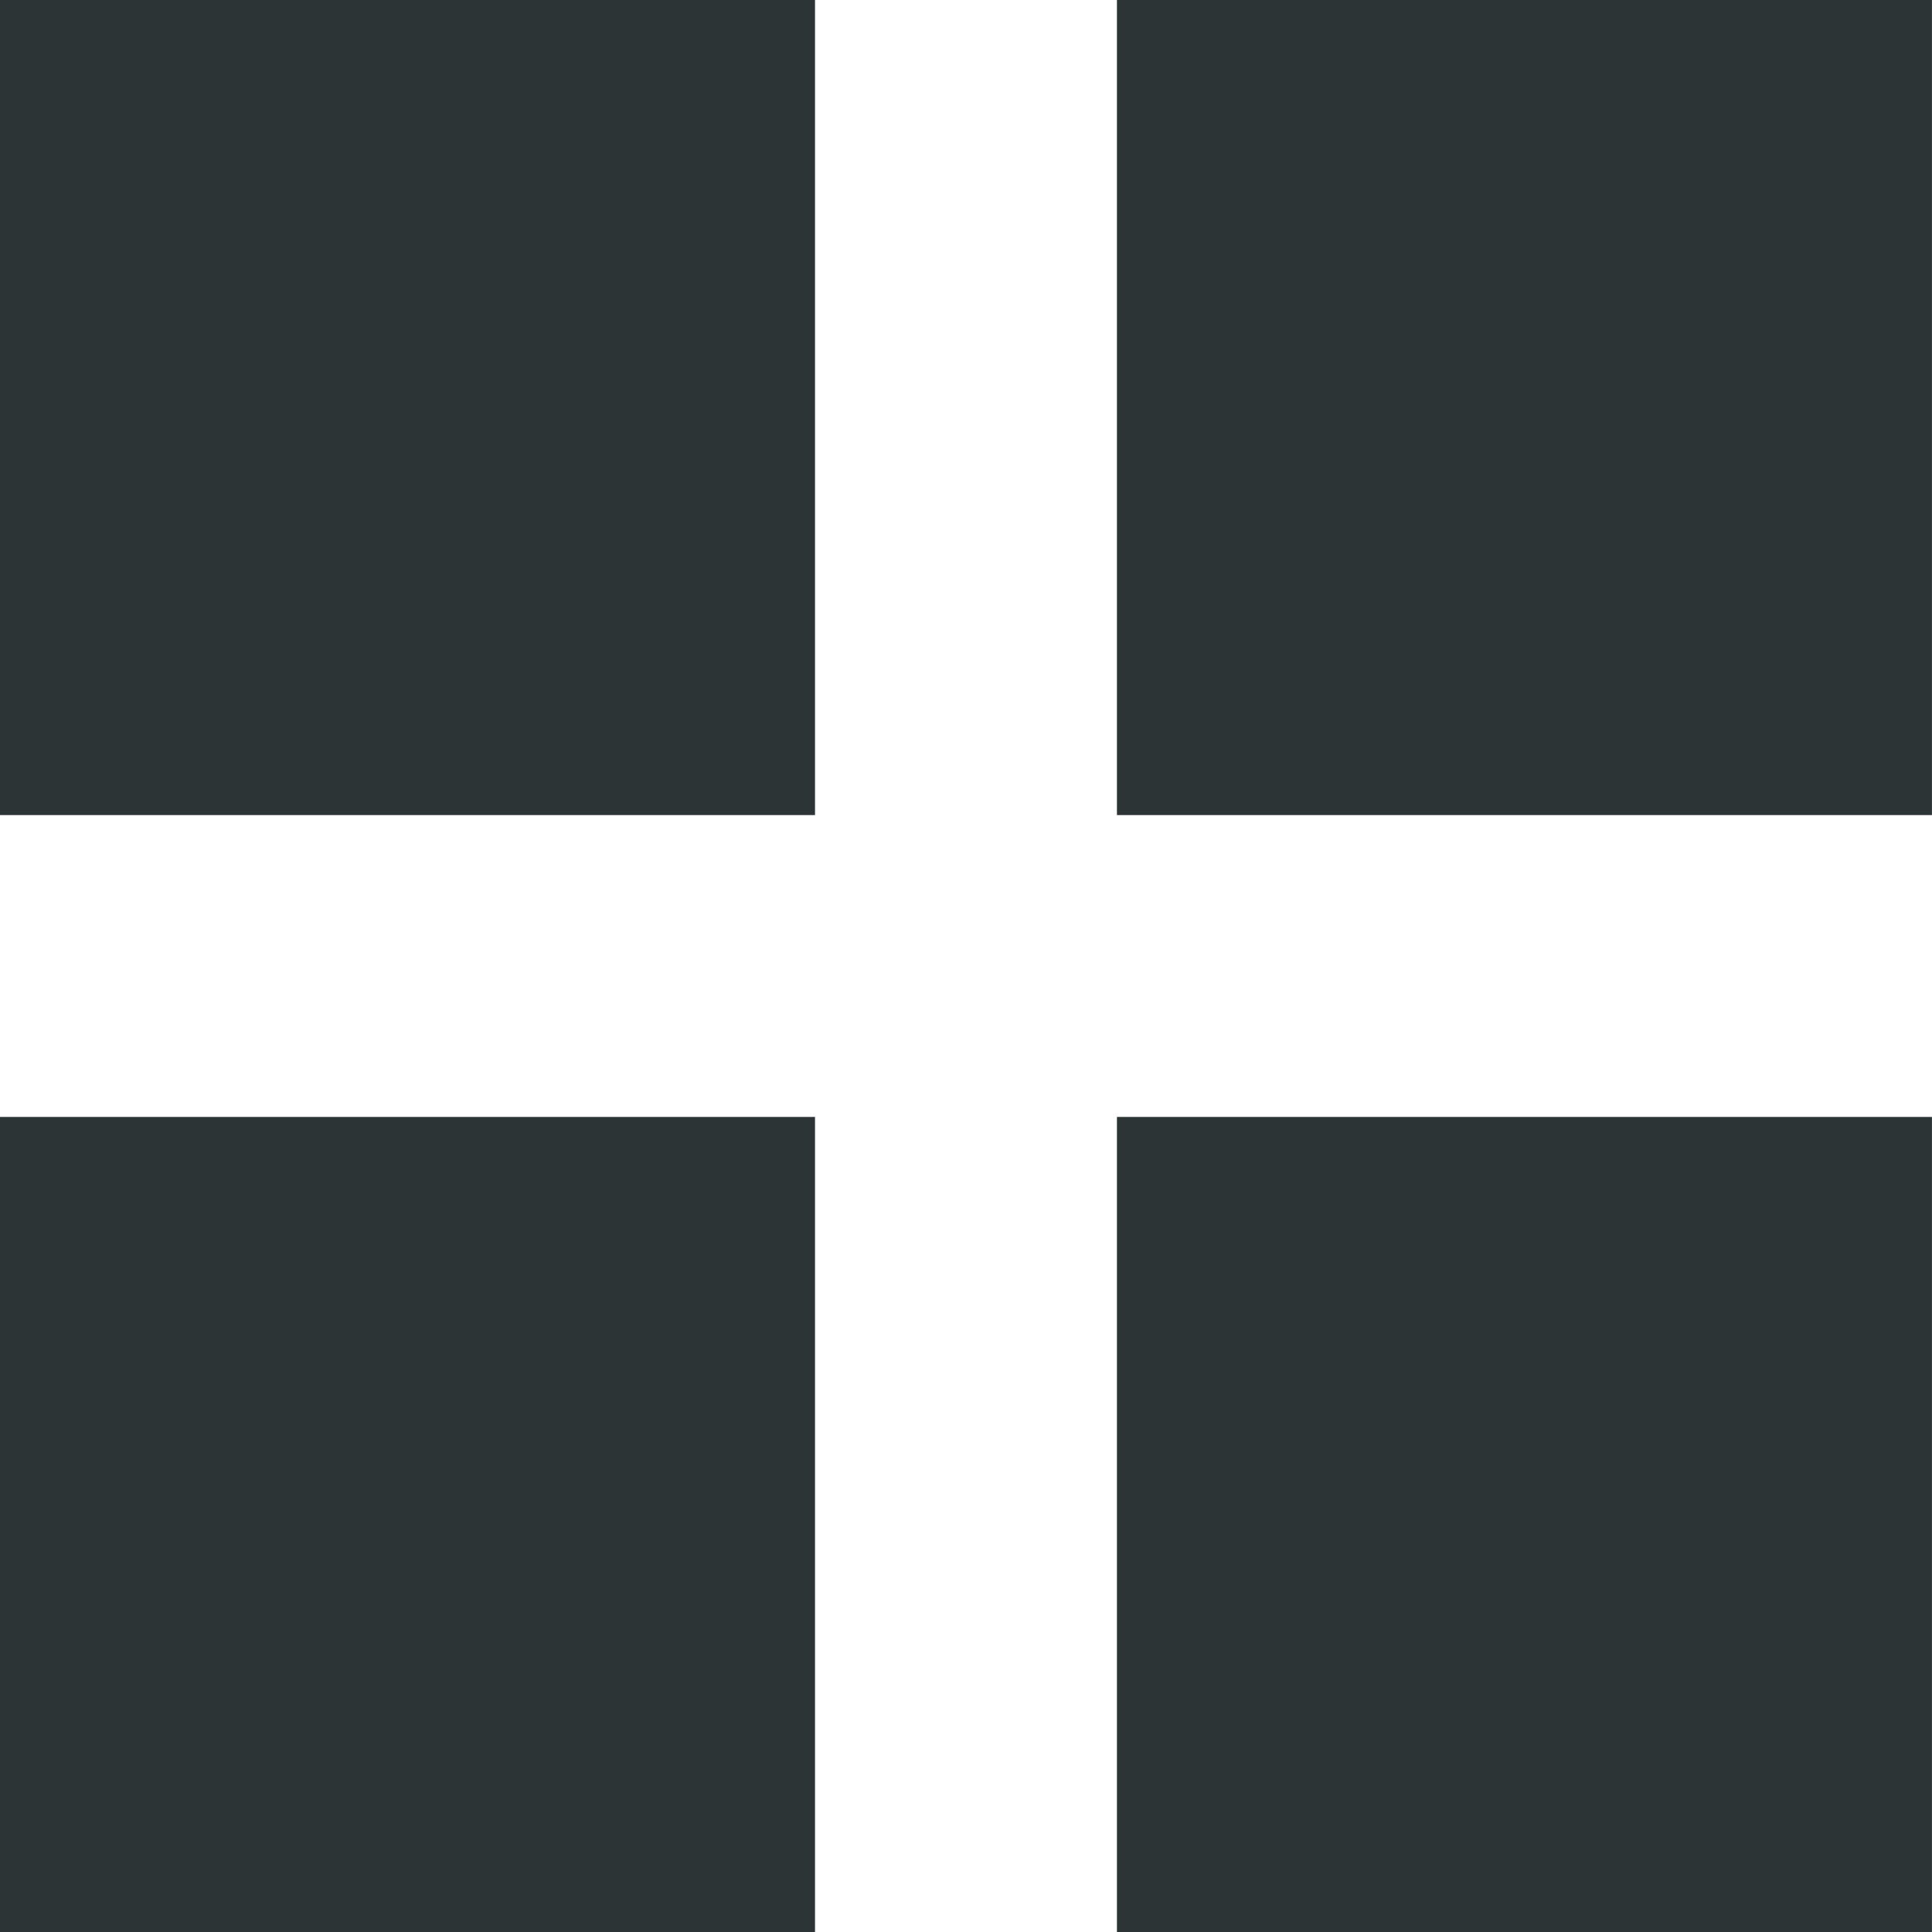 <svg id="e9ukXrWOdao1" xmlns="http://www.w3.org/2000/svg" xmlns:xlink="http://www.w3.org/1999/xlink" viewBox="0 0 64 64" shape-rendering="geometricPrecision" text-rendering="geometricPrecision"><rect width="16.738" height="13.797" rx="0" ry="0" transform="matrix(1.613 0 0 1.957 37 0)" fill="#2d3436" stroke-width="0"/><rect width="16.738" height="13.797" rx="0" ry="0" transform="matrix(1.613 0 0 1.957 37 37)" fill="#2d3436" stroke-width="0"/><rect width="16.738" height="13.797" rx="0" ry="0" transform="matrix(1.613 0 0 1.957 0 37)" fill="#2d3436" stroke-width="0"/><rect width="16.738" height="13.797" rx="0" ry="0" transform="matrix(1.613 0 0 1.957 0 0)" fill="#2d3436" stroke-width="0"/></svg>
